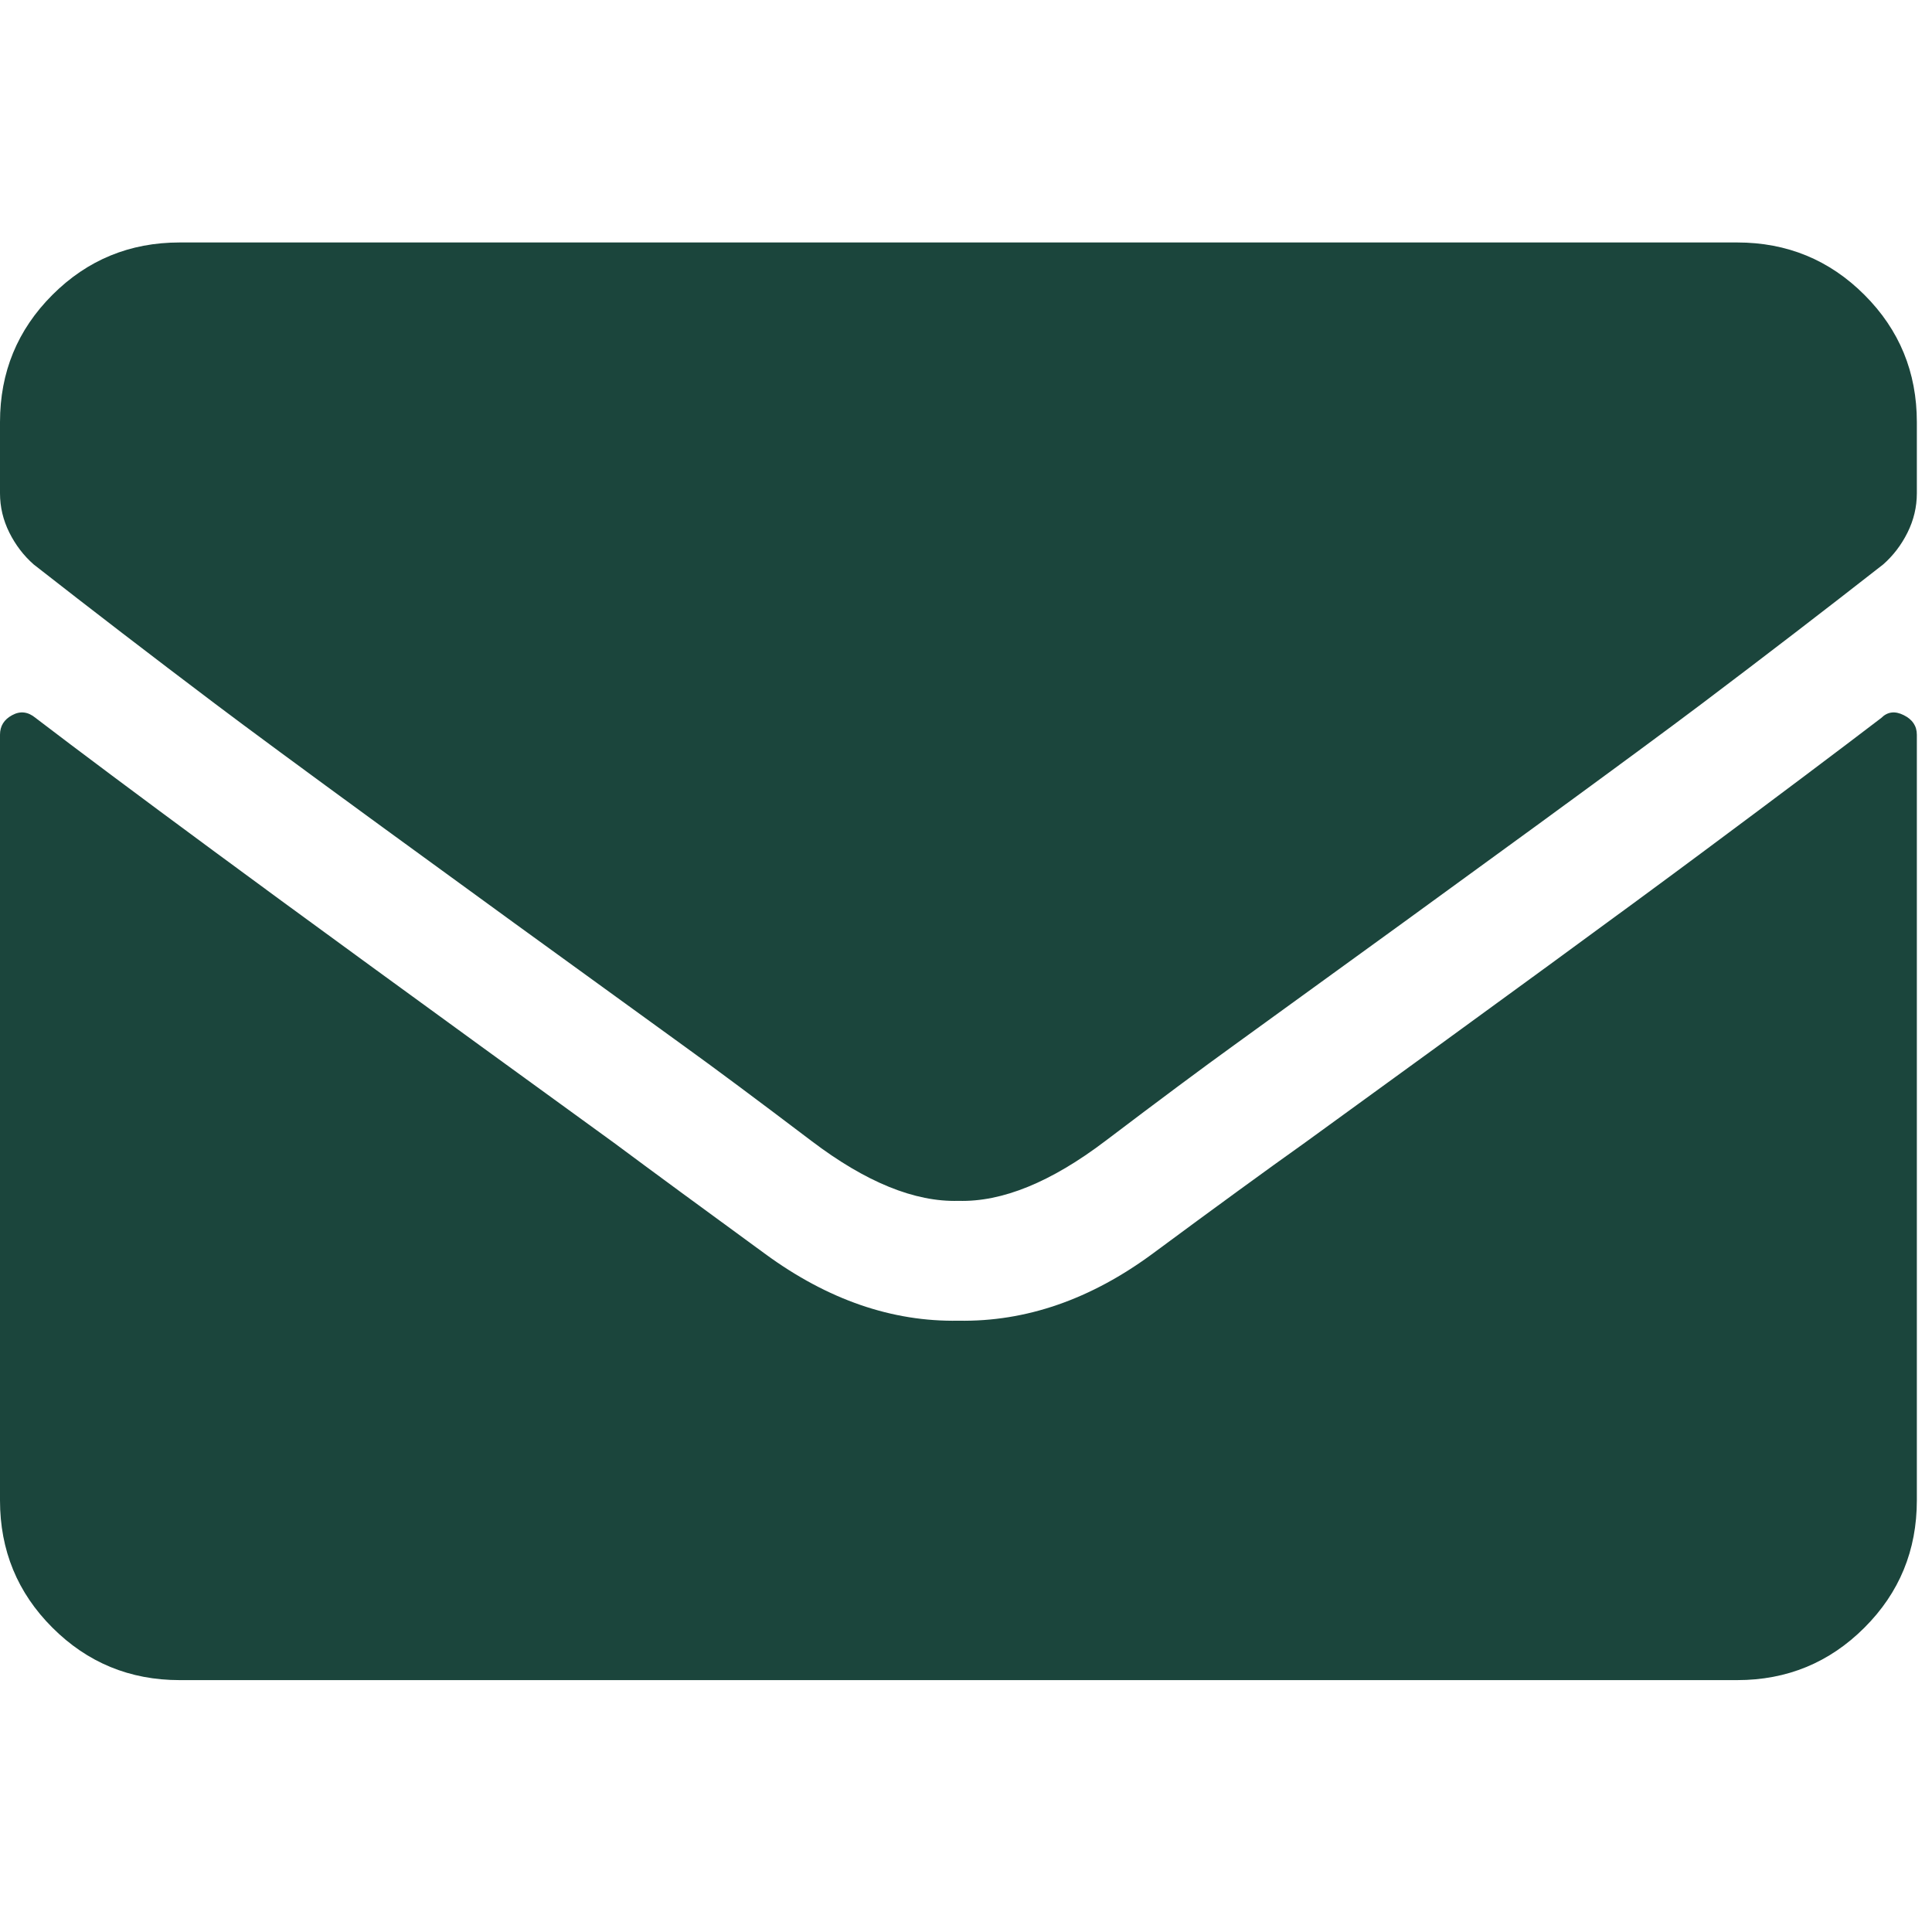 <svg width="32" height="32" viewBox="0 0 32 32" fill="none" xmlns="http://www.w3.org/2000/svg">
<g clip-path="url(#clip0_1_311)">
<path d="M31.16 11.891C31.263 11.788 31.387 11.772 31.532 11.845C31.677 11.917 31.749 12.025 31.749 12.17V24.851C31.749 25.678 31.46 26.381 30.881 26.959C30.302 27.538 29.599 27.828 28.773 27.828H2.976C2.15 27.828 1.447 27.538 0.868 26.959C0.289 26.381 0 25.678 0 24.851V12.17C0 12.025 0.067 11.917 0.202 11.845C0.336 11.772 0.465 11.788 0.589 11.891C1.292 12.428 2.274 13.162 3.535 14.092C4.795 15.023 7.007 16.635 10.17 18.929C10.81 19.405 11.648 20.02 12.681 20.774C13.714 21.529 14.779 21.895 15.875 21.875C16.991 21.895 18.066 21.523 19.099 20.759C20.133 19.994 20.97 19.384 21.61 18.929C24.773 16.635 26.98 15.023 28.23 14.092C29.481 13.162 30.457 12.428 31.16 11.891ZM15.875 19.89C15.151 19.911 14.34 19.58 13.441 18.898C12.541 18.216 11.834 17.689 11.317 17.317C7.203 14.341 4.62 12.454 3.566 11.659C2.511 10.863 1.509 10.093 0.558 9.349C0.393 9.204 0.258 9.028 0.155 8.822C0.052 8.615 0 8.398 0 8.17V6.992C0 6.165 0.289 5.463 0.868 4.884C1.447 4.305 2.15 4.016 2.976 4.016H28.773C29.599 4.016 30.302 4.305 30.881 4.884C31.46 5.463 31.749 6.165 31.749 6.992V8.17C31.749 8.398 31.697 8.615 31.594 8.822C31.491 9.028 31.356 9.204 31.191 9.349C30.24 10.093 29.238 10.863 28.183 11.659C27.129 12.454 24.546 14.341 20.432 17.317C19.916 17.689 19.208 18.216 18.308 18.898C17.409 19.58 16.598 19.911 15.875 19.89Z" fill="#1B453C"/>
</g>
<defs>
<clipPath id="clip0_1_311">
<rect width="31.749" height="31.749" fill="white" transform="matrix(1 0 0 -1 0 31.796)"/>
</clipPath>
</defs>
</svg>
